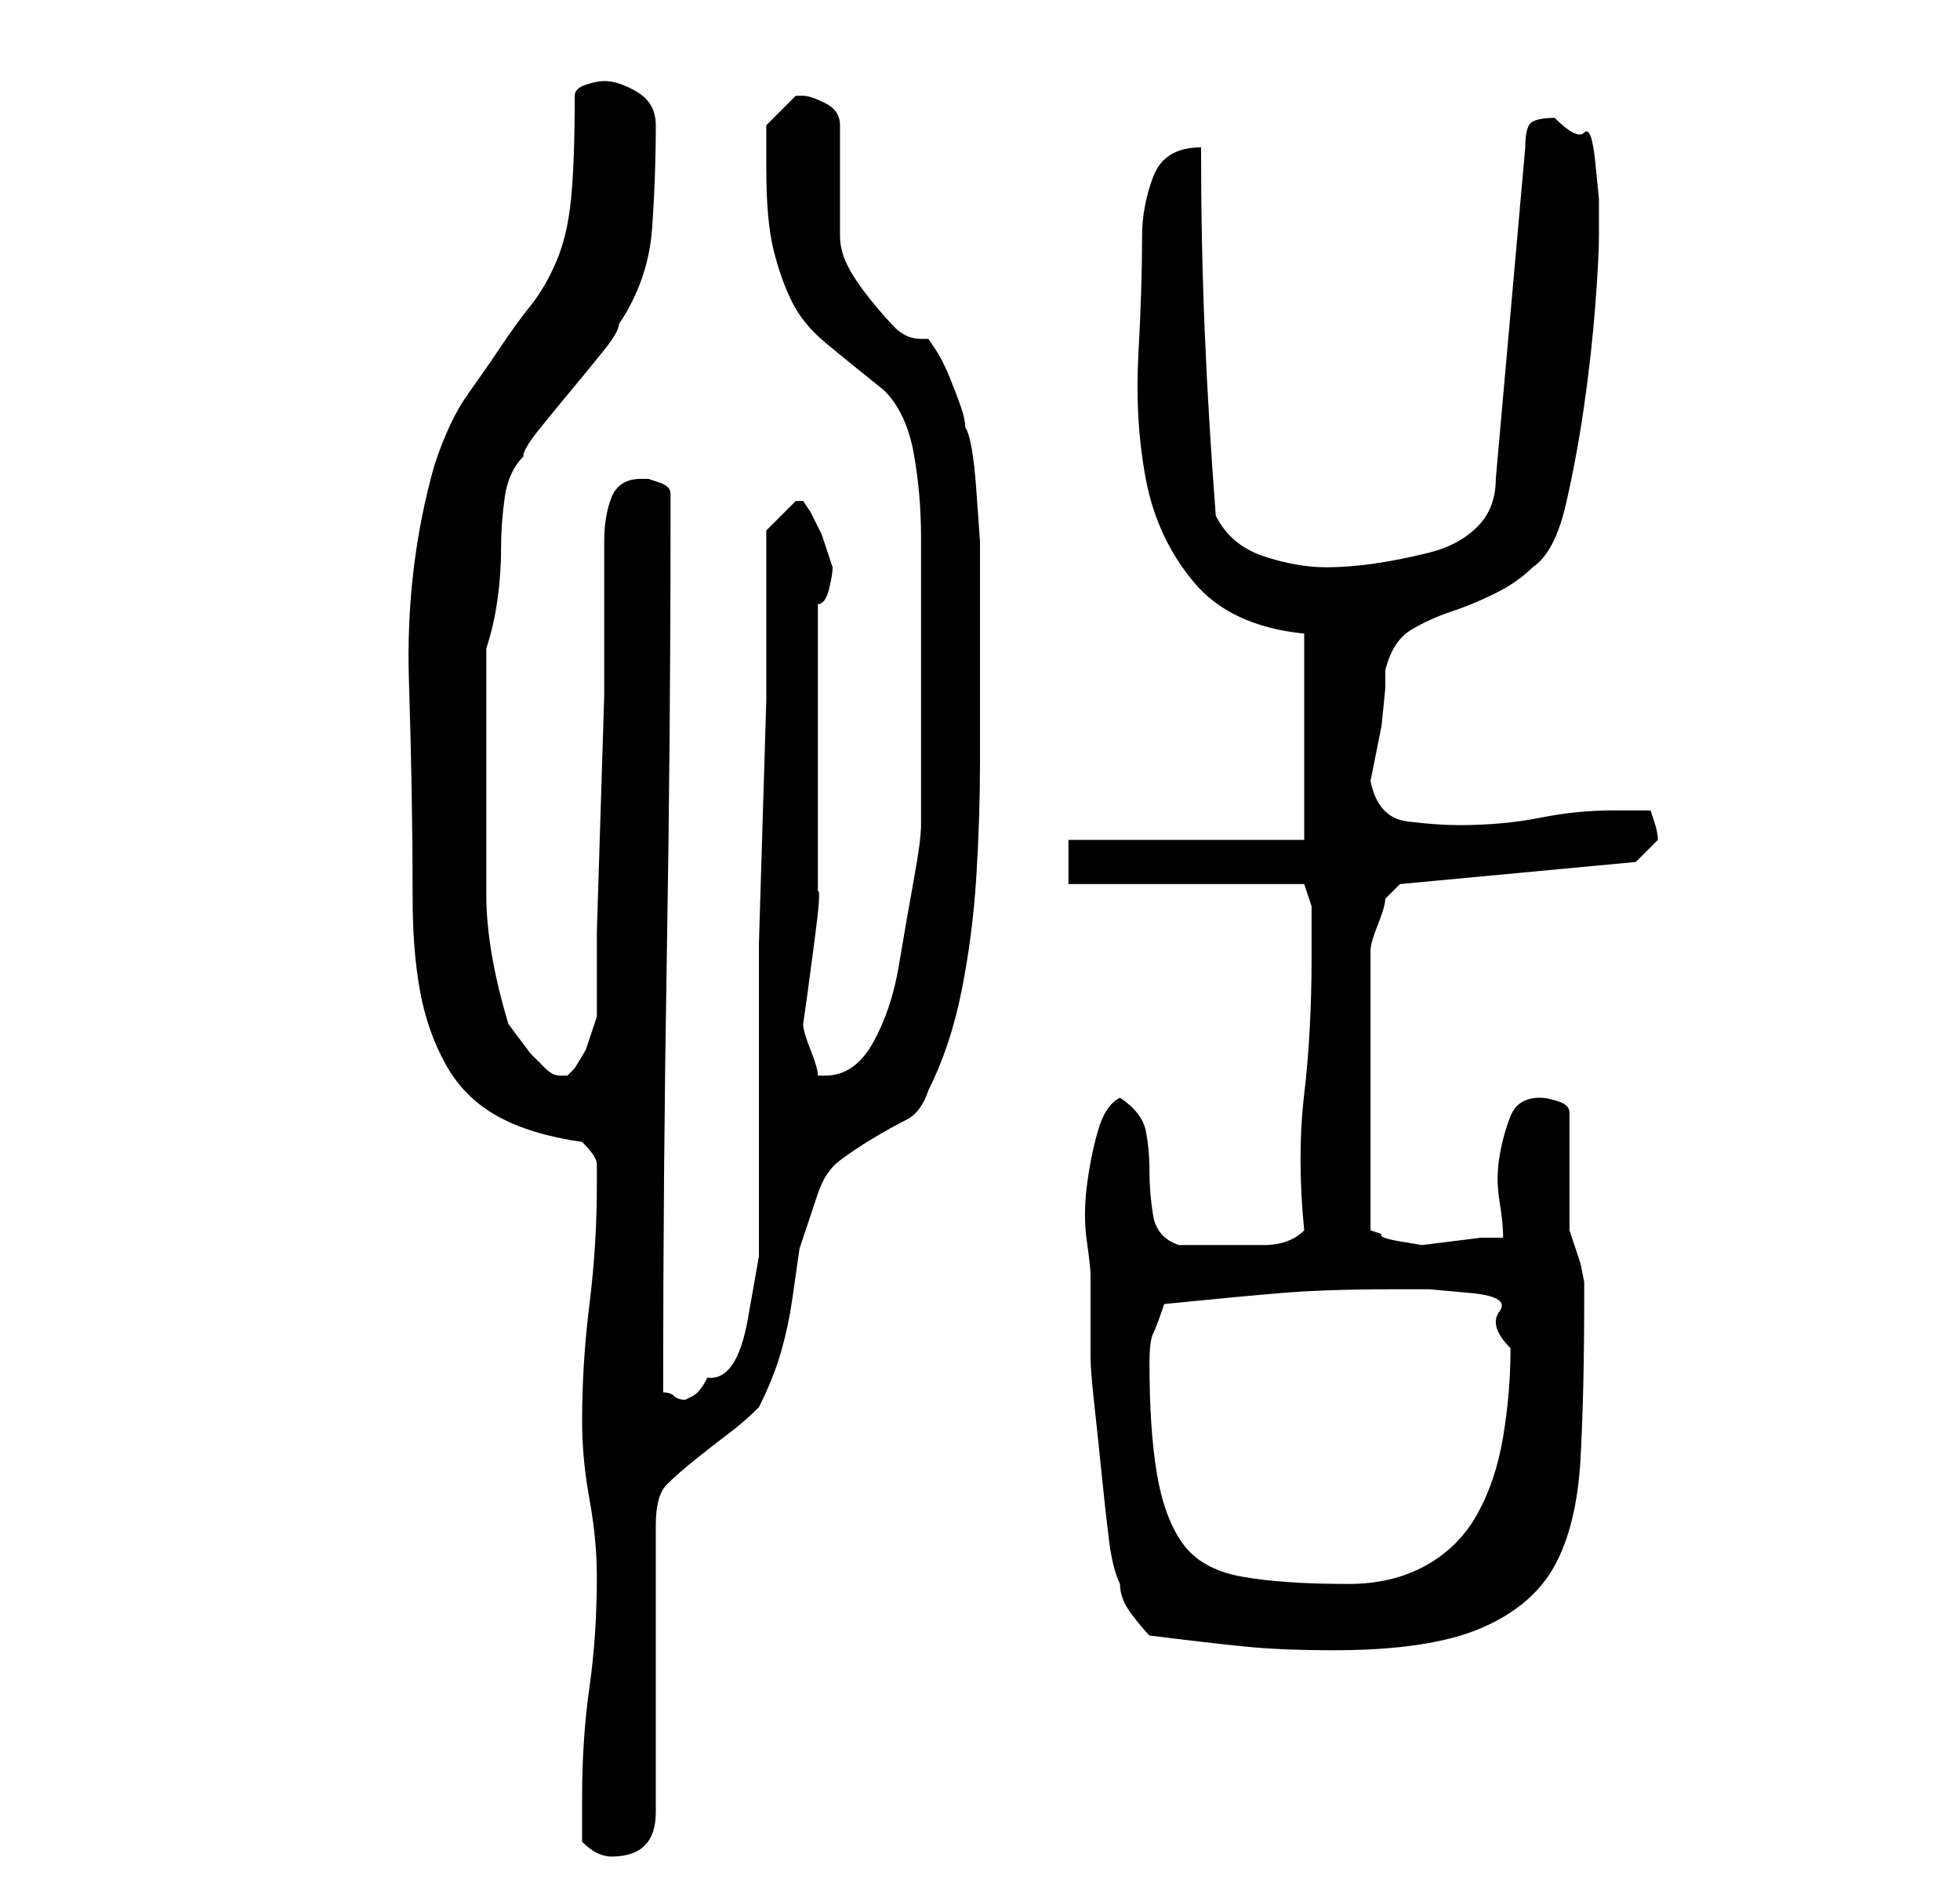 <?xml version="1.0" standalone="no"?>
<!DOCTYPE svg PUBLIC "-//W3C//DTD SVG 1.1//EN" "http://www.w3.org/Graphics/SVG/1.1/DTD/svg11.dtd" >
<svg xmlns="http://www.w3.org/2000/svg" xmlns:xlink="http://www.w3.org/1999/xlink" version="1.1" viewBox="-10 0 266 256">
   <path fill="currentColor"
d="M69 250q1 1 2 1.5t2 0.5q3 0 4.5 -1.5t1.5 -4.5v-39q0 -4 1.5 -5.5t4 -3.5t4.5 -3.5t4 -3.5q2 -4 3 -7.5t1.5 -7l1 -7t2.5 -7.5q1 -3 3 -4.5t4.5 -3t4.5 -2.5t3 -4q3 -6 4.5 -13.5t2 -15.5t0.5 -15.5v-14.5v-9v-6.5t-0.5 -7t-1.5 -8.5q0 -1 -0.5 -2.5t-1.5 -4t-2 -4
l-1 -1.5h-1q-2 0 -3.5 -1.5t-3.5 -4t-3 -4.5t-1 -4v-3v-5v-4v-3q0 -2 -2 -3t-3 -1h-1l-2 2l-2 2v6q0 7 1 11t2.5 7t4.5 5.5t8 6.5q3 3 4 8.5t1 11.5v11.5v8.5v19q0 2 -1 7.5t-2 11.5t-3.5 10.5t-6.5 4.5h-1q0 -1 -1 -3.5t-1 -3.5l0.5 -3.5t1 -7.5t0.5 -7v-4v-7v-10v-11v-7
q1 0 1.5 -2t0.5 -3l-0.5 -1.5l-1 -3t-1.5 -3l-1 -1.5h-1l-2 2l-2 2v9v14t-0.5 16.5t-0.5 16.5v14v9v10.5v9t-1.5 8.5t-5.5 8q-1 2 -2 2.5l-1 0.5q-1 0 -1.5 -0.5t-1.5 -0.5q0 -30 0.5 -59.5t0.5 -58.5v-4q0 -1 -1.5 -1.5l-1.5 -0.5h-1q-3 0 -4 2.5t-1 6v6.5v4v10.5t-0.5 16
t-0.5 16v11.5l-0.5 1.5l-1 3t-1.5 2.5l-1 1h-1q-1 0 -2 -1l-2 -2t-1.5 -2t-1.5 -2q-3 -10 -3 -17.5v-17.5v-3v-5v-5.5v-2.5q1 -3 1.5 -6.5t0.5 -7t0.5 -7t2.5 -5.5q0 -1 2 -3.5t4.5 -5.5t4.5 -5.5t2 -3.5q4 -6 4.5 -13t0.5 -14q0 -3 -2.5 -4.5t-4.5 -1.5q-1 0 -2.5 0.5
t-1.5 1.5q0 9 -0.5 14t-2 8.5t-3.5 6t-4 5.5t-4.5 6.5t-4.5 9.5q-4 14 -3.5 29.5t0.5 29.5q0 7 1 12.5t3.5 10t7 7t11.5 3.5q2 2 2 3v3q0 8 -1 16t-1 16q0 5 1 10.5t1 10.5q0 8 -1 15t-1 15v6zM146 222q8 1 13 1.5t12 0.5q13 0 20 -3t10 -8.5t3.5 -14.5t0.5 -22v-2
t-0.5 -2.5l-1 -3l-0.5 -1.5v-16q0 -1 -1.5 -1.5t-2.5 -0.5q-3 0 -4 2.5t-1.5 5.5t0 6t0.5 5h-3t-4 0.5t-4 0.5t-3 -0.5t-2.5 -1l-1.5 -0.5v-38q0 -1 1 -3.5t1 -3.5l2 -2l32 -3l1.5 -1.5l1.5 -1.5q0 -1 -0.5 -2.5l-0.5 -1.5h-5q-5 0 -10 1t-11 1q-3 0 -7 -0.5t-5 -5.5
l0.5 -2.5l1 -5t0.5 -5v-2.5q1 -4 3.5 -5.5t5.5 -2.5t6 -2.5t5 -3.5q3 -2 4.5 -8.5t2.5 -13.5t1.5 -13.5t0.5 -9.5v-5t-0.5 -5t-1.5 -4t-4 -2q-2 0 -3 0.5t-1 3.5l-4 45q0 4 -2.5 6.5t-6.5 3.5t-7.5 1.5t-6.5 0.5q-4 0 -8.5 -1.5t-6.5 -5.5q-1 -13 -1.5 -25t-0.5 -25
q-5 0 -6.5 4t-1.5 8q0 7 -0.5 16t1 17t6.5 14t15 7v28h-32v6h32l0.5 1.5l0.5 1.5v7q0 10 -1 18.5t0 18.5q-2 2 -5.5 2h-5.5h-6q-3 -1 -3.5 -4t-0.5 -6t-0.5 -5.5t-3.5 -4.5q-2 1 -3 4.5t-1.5 7.5t0 7.5t0.5 4.5v6.5v4.5q0 2 0.5 6.5t1 9.5t1 9t1.5 6q0 2 1.5 4t2.5 3z
M146 185q0 -3 0.5 -4t1.5 -4q10 -1 16 -1.5t15 -0.5h5t5.5 0.5t4 2.5t1.5 5q0 6 -1 12t-3.5 10.5t-7 7t-10.5 2.5q-9 0 -14.5 -1t-8 -4.5t-3.5 -9.5t-1 -15z" />
</svg>
